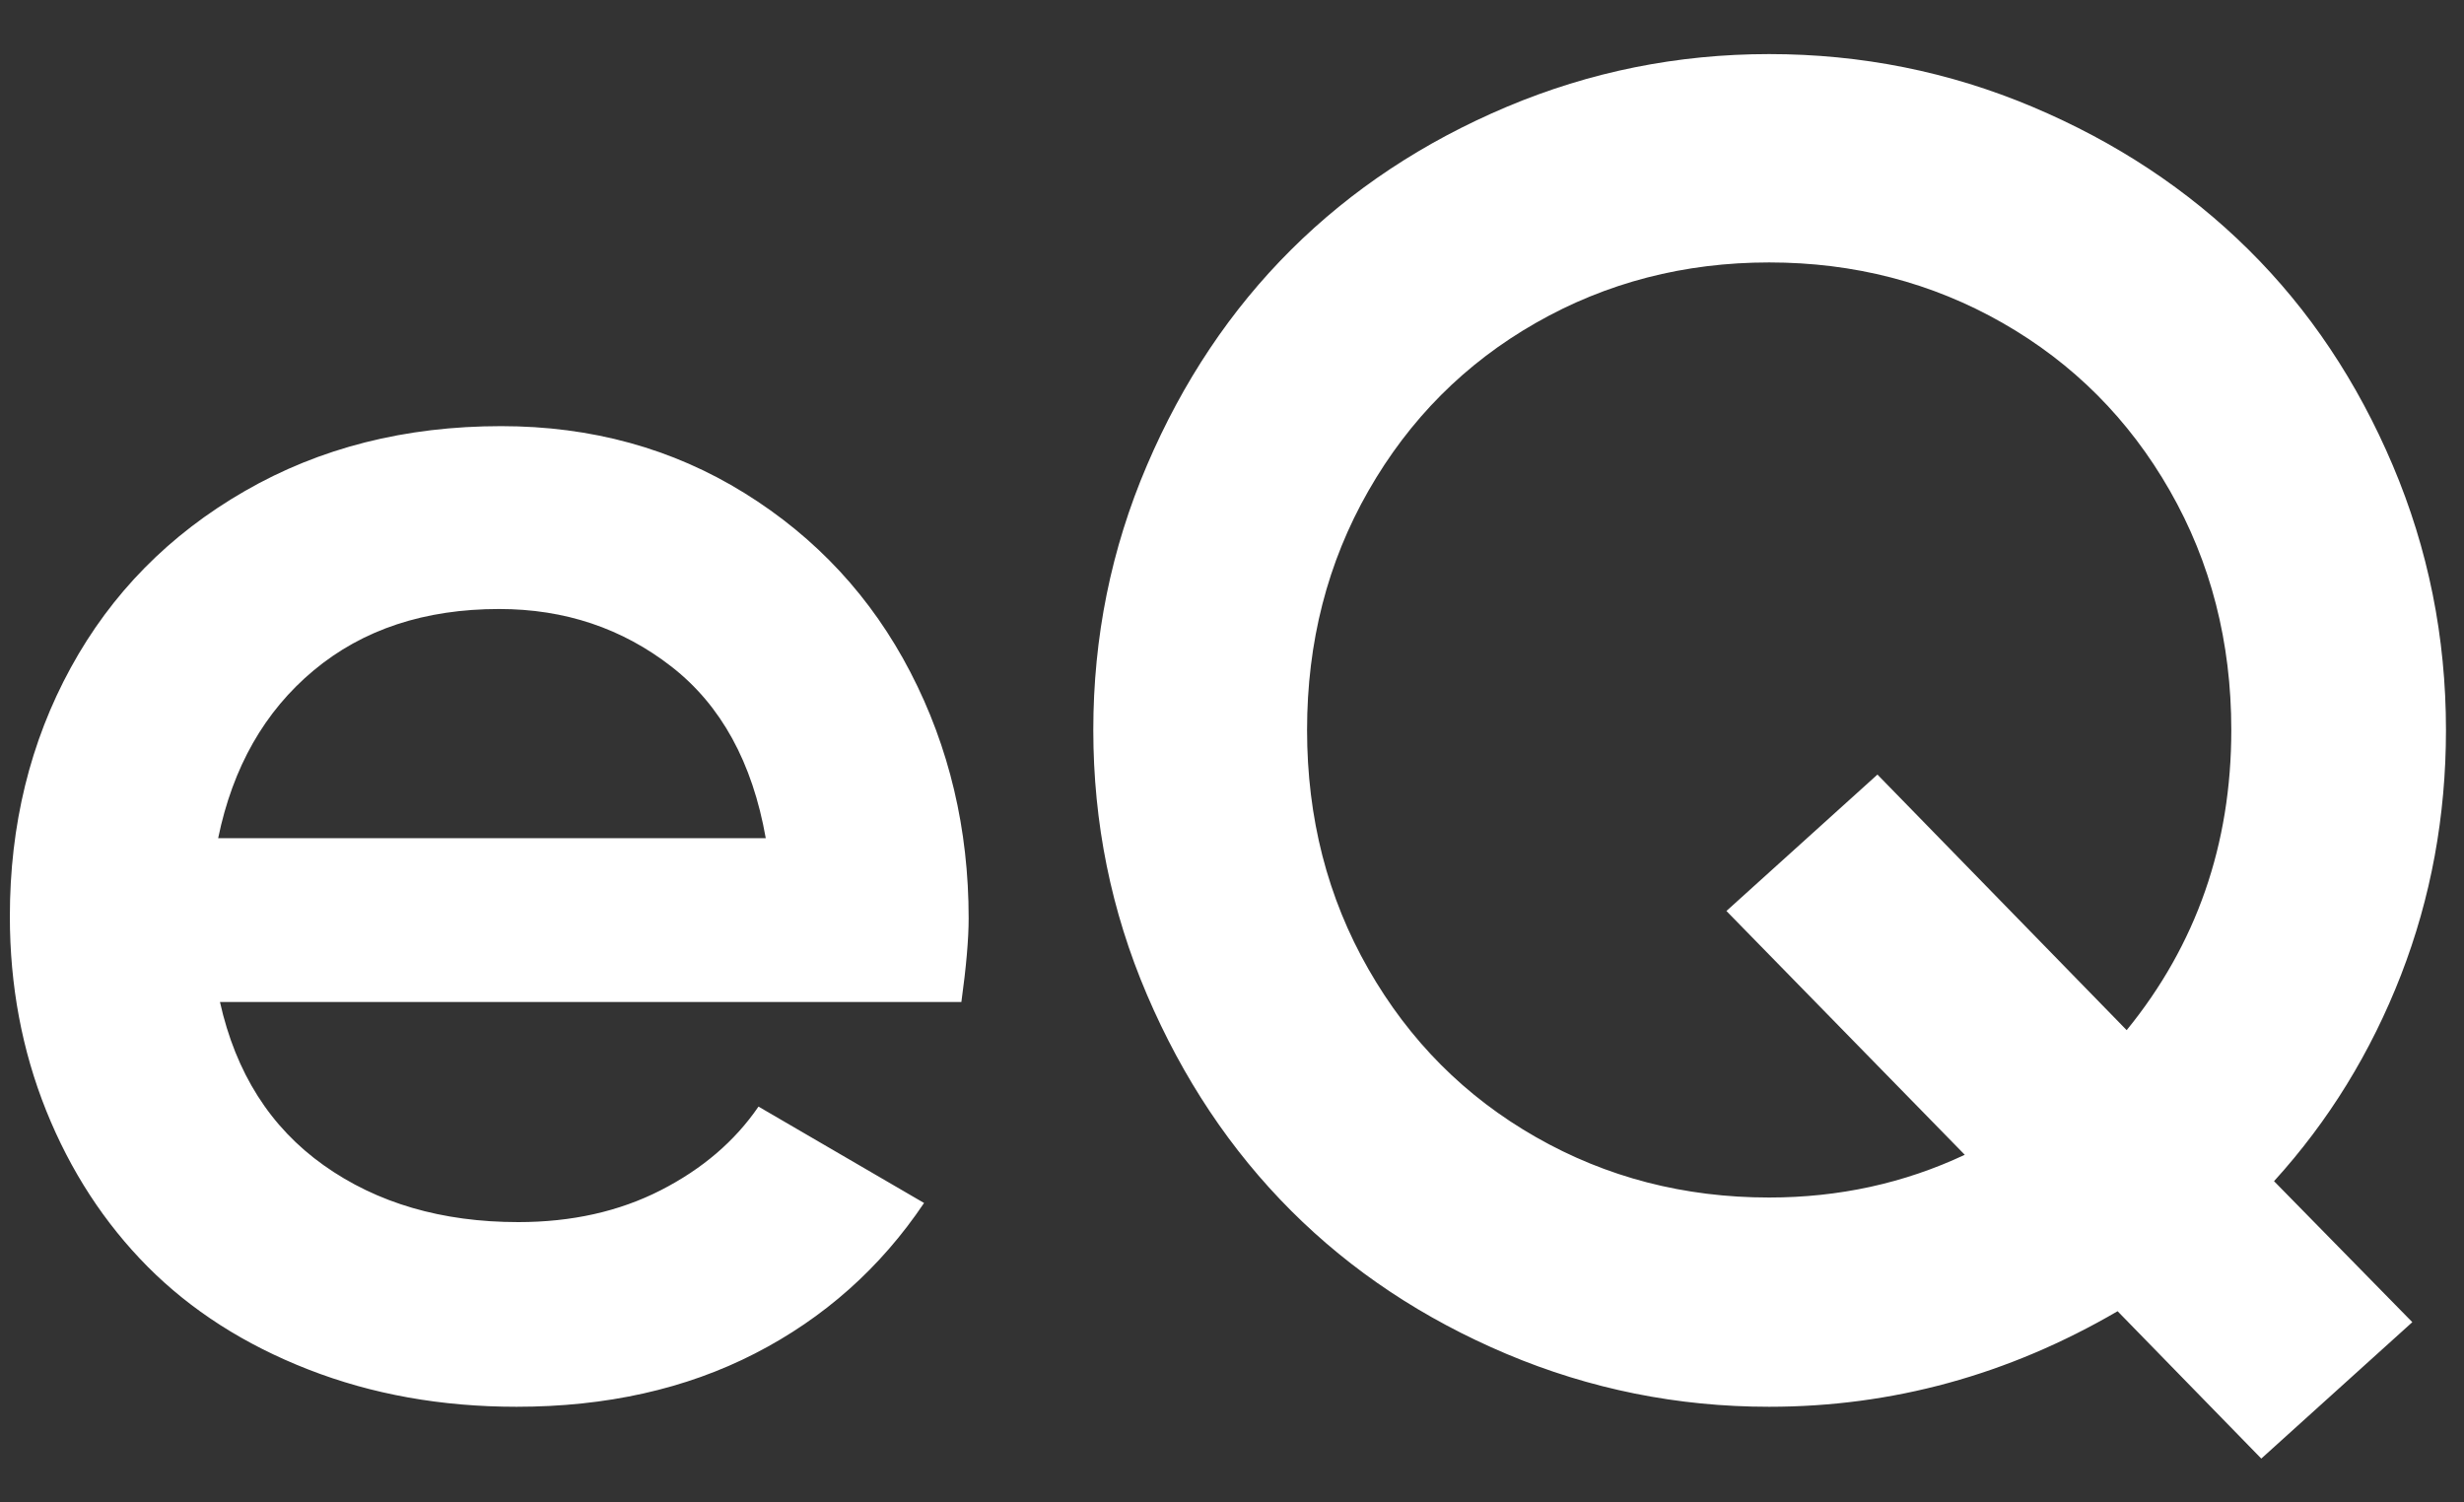 <?xml version="1.0" encoding="UTF-8"?>
<svg width="41px" height="25px" viewBox="0 0 41 25" version="1.1" xmlns="http://www.w3.org/2000/svg" xmlns:xlink="http://www.w3.org/1999/xlink">
    <rect x="0" y="0" width="41" height="25" fill="#333333" stroke="none"/>
    <!-- Generator: Sketch 53.2 (72643) - https://sketchapp.com -->
    <title>eQ</title>
    <desc>Created with Sketch.</desc>
    <g id="Page-1" stroke="none" stroke-width="1" fill="none" fill-rule="evenodd">
        <g id="dsfff/1-copy-10" transform="translate(-70, -78)" fill="#FFFFFF" fill-rule="nonzero">
            <g id="Group" transform="translate(-0, 0)">
                <path d="M73.66,94.673 C73.923,95.854 74.498,96.759 75.386,97.39 C76.274,98.021 77.354,98.336 78.625,98.336 C79.513,98.336 80.303,98.159 80.994,97.806 C81.685,97.453 82.228,96.989 82.621,96.414 L85.376,98.018 C84.65,99.098 83.711,99.933 82.561,100.523 C81.41,101.114 80.088,101.409 78.595,101.409 C77.344,101.409 76.188,101.202 75.129,100.788 C74.069,100.374 73.179,99.804 72.457,99.078 C71.736,98.351 71.173,97.486 70.769,96.482 C70.366,95.478 70.164,94.4 70.164,93.25 C70.164,91.726 70.502,90.346 71.178,89.11 C71.854,87.874 72.818,86.895 74.069,86.174 C75.32,85.452 76.743,85.091 78.338,85.091 C79.841,85.091 81.191,85.462 82.387,86.204 C83.583,86.946 84.503,87.94 85.149,89.186 C85.795,90.432 86.118,91.797 86.118,93.28 C86.118,93.623 86.078,94.088 85.997,94.673 L73.66,94.673 Z M73.63,91.948 L82.742,91.948 C82.52,90.687 81.998,89.736 81.176,89.095 C80.353,88.454 79.397,88.134 78.307,88.134 C77.066,88.134 76.037,88.474 75.219,89.156 C74.402,89.837 73.872,90.768 73.63,91.948 Z M110.7,90.147 C110.7,91.58 110.45,92.94 109.951,94.226 C109.451,95.513 108.747,96.656 107.839,97.655 L110.14,100.001 L107.627,102.271 L105.236,99.819 C103.419,100.879 101.487,101.409 99.438,101.409 C97.914,101.409 96.459,101.116 95.071,100.531 C93.684,99.945 92.488,99.151 91.484,98.147 C90.48,97.143 89.68,95.944 89.085,94.552 C88.489,93.159 88.192,91.691 88.192,90.147 C88.192,88.603 88.489,87.135 89.085,85.742 C89.68,84.35 90.48,83.154 91.484,82.155 C92.488,81.156 93.684,80.364 95.071,79.778 C96.459,79.193 97.914,78.9 99.438,78.9 C100.972,78.9 102.433,79.193 103.82,79.778 C105.208,80.364 106.406,81.156 107.415,82.155 C108.424,83.154 109.224,84.35 109.814,85.742 C110.405,87.135 110.7,88.603 110.7,90.147 Z M99.438,97.927 C100.599,97.927 101.684,97.69 102.693,97.216 L98.727,93.159 L101.24,90.889 L105.387,95.142 C106.547,93.719 107.128,92.054 107.128,90.147 C107.128,88.684 106.787,87.357 106.106,86.166 C105.425,84.975 104.496,84.044 103.321,83.373 C102.145,82.702 100.851,82.367 99.438,82.367 C98.025,82.367 96.731,82.702 95.556,83.373 C94.38,84.044 93.452,84.975 92.771,86.166 C92.089,87.357 91.749,88.684 91.749,90.147 C91.749,91.61 92.089,92.937 92.771,94.128 C93.452,95.319 94.38,96.25 95.556,96.921 C96.731,97.592 98.025,97.927 99.438,97.927 Z" id="eQ"></path>
            </g>
        </g>
    </g>
</svg>
